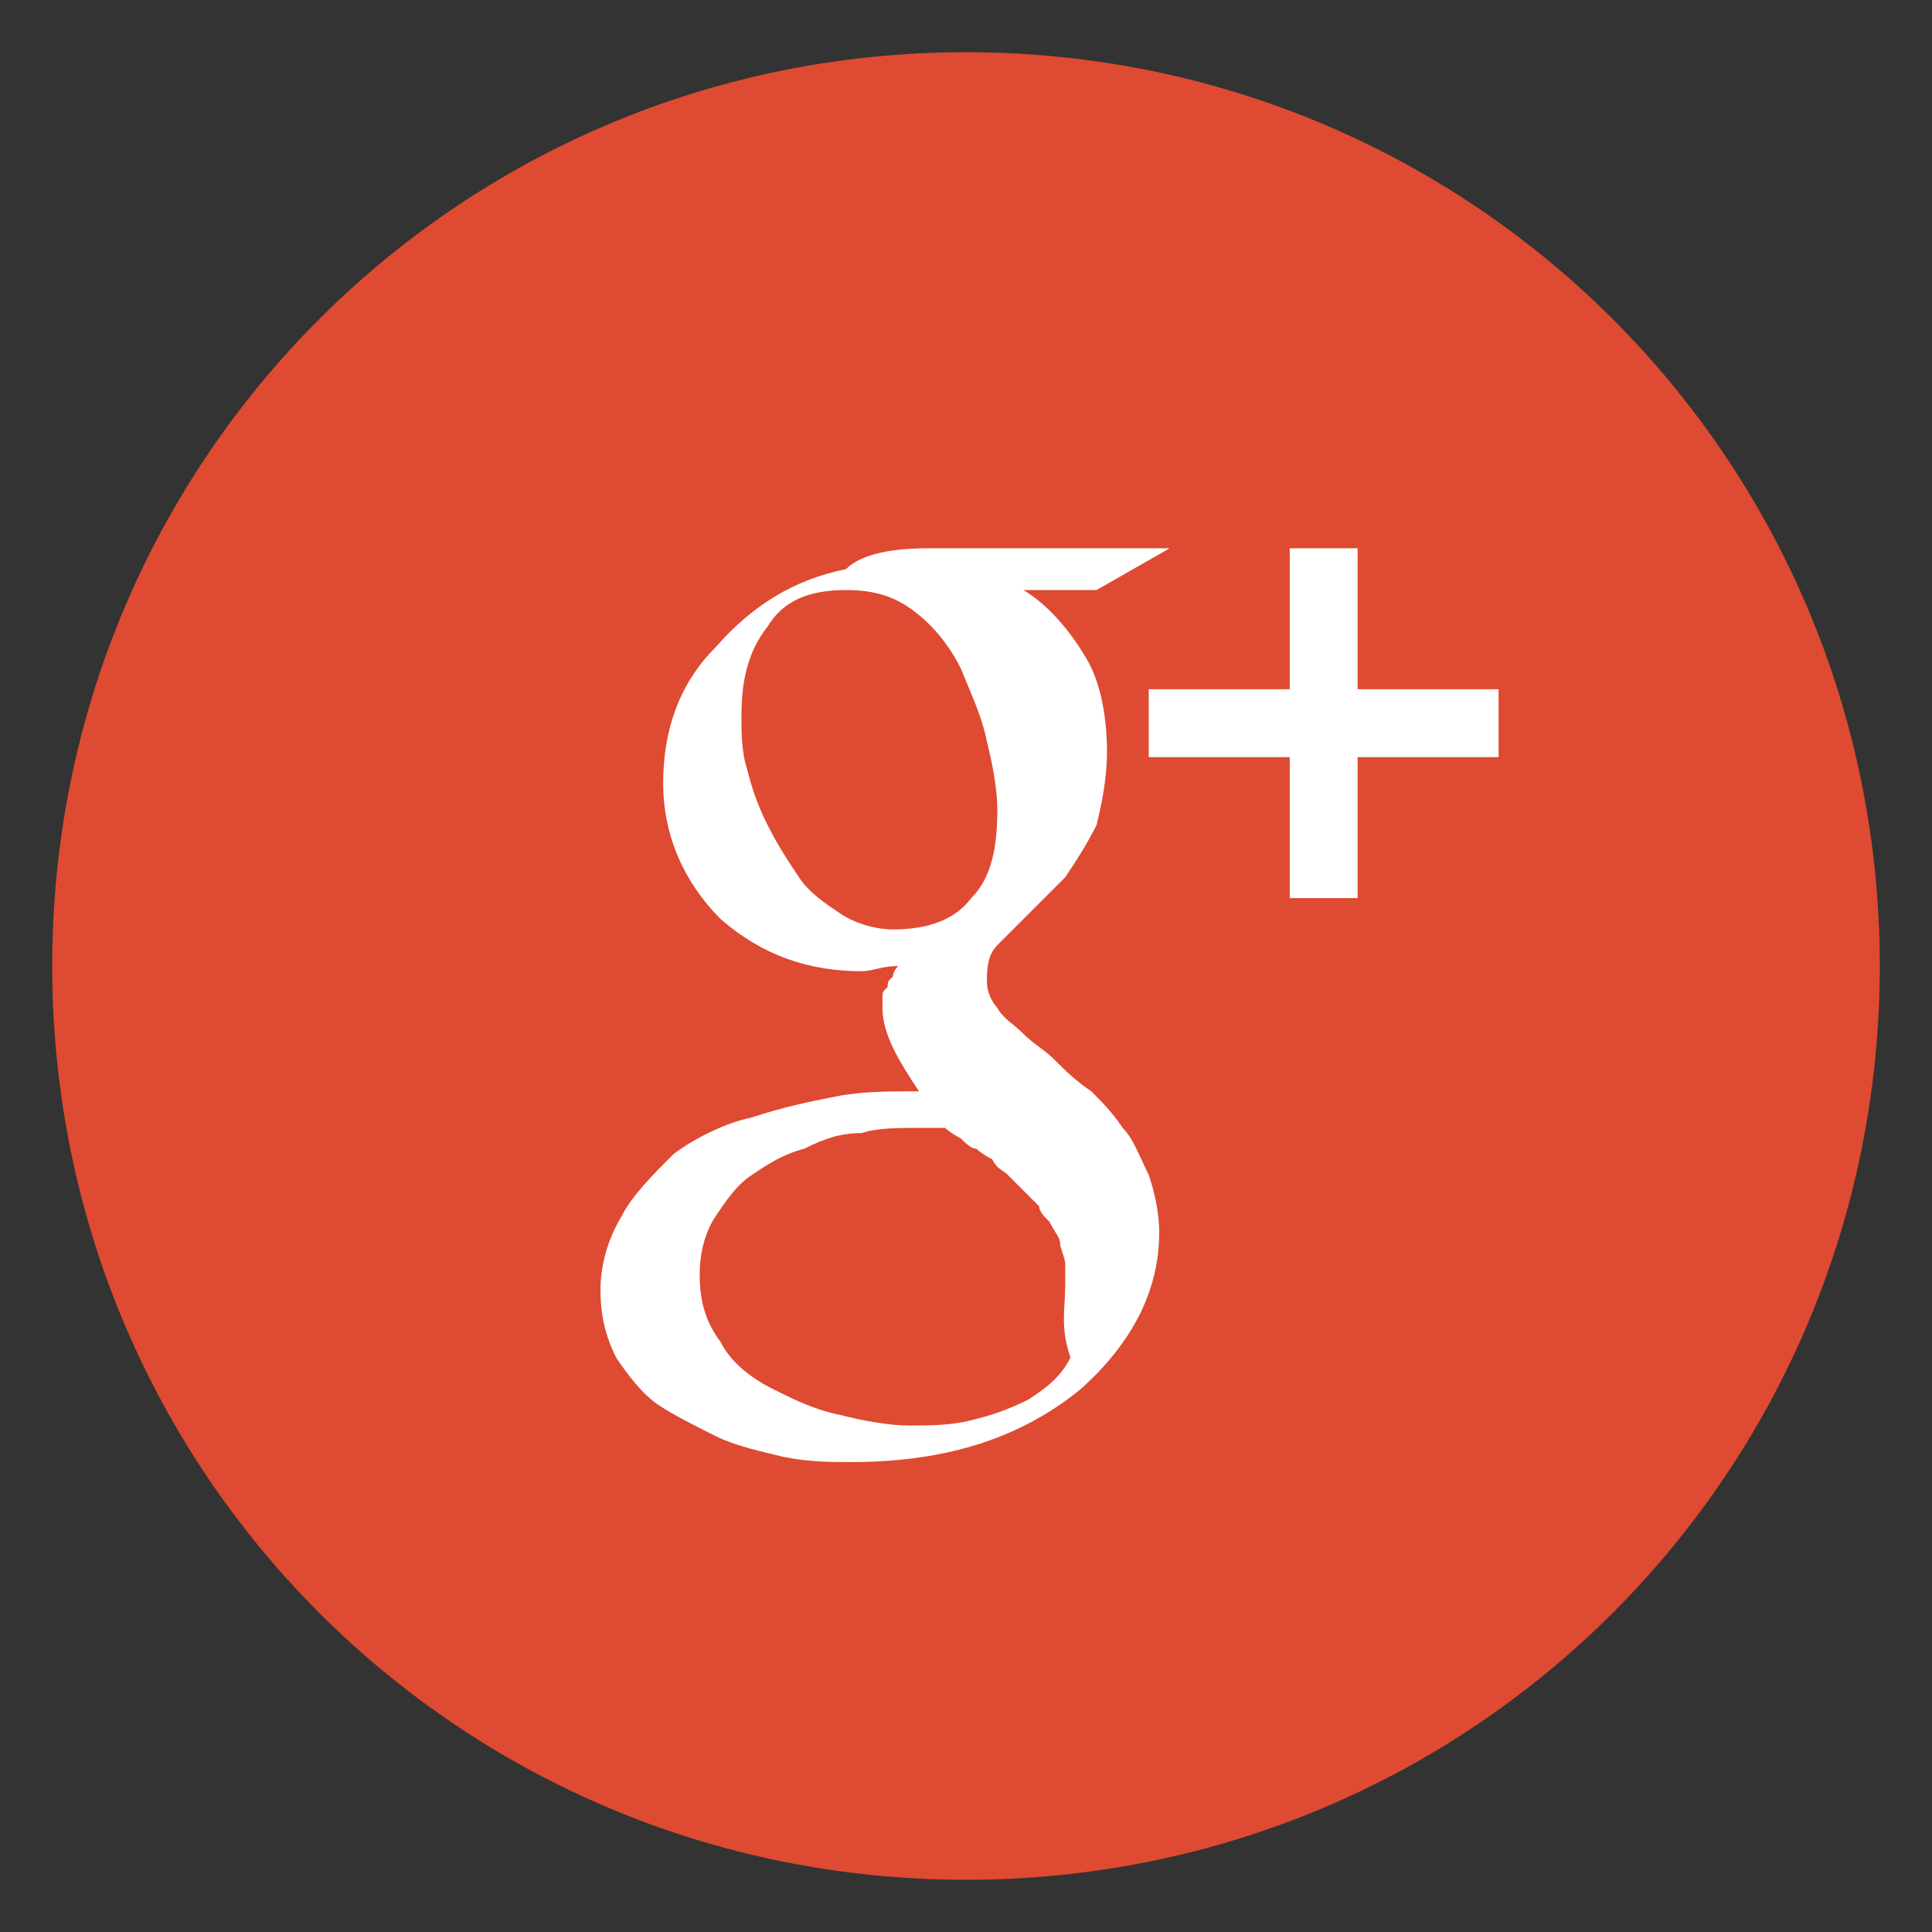 <svg xmlns="http://www.w3.org/2000/svg" viewBox="0 0 37 37"><rect x="0" y="0" width="37" height="37" fill="#333333" stroke="none"/><path fill-rule="evenodd" clip-rule="evenodd" fill="#DF4A32" d="M36 18.5C36 8.8 28.2 1 18.5 1S1 8.8 1 18.5 8.8 36 18.5 36 36 28.2 36 18.5z"/><path fill="#FFF" d="M20.4 24.6v-.4c0-.1-.1-.3-.1-.4 0-.1-.1-.2-.2-.4-.1-.1-.2-.2-.2-.3l-.3-.3-.3-.3c-.1-.1-.2-.1-.3-.3-.2-.1-.3-.2-.3-.2-.1 0-.2-.1-.3-.2-.2-.1-.3-.2-.3-.2h-.5c-.4 0-.8 0-1.1.1-.4 0-.7.1-1.1.3-.4.1-.7.3-1 .5-.3.2-.5.5-.7.8-.2.3-.3.7-.3 1.1 0 .5.1.9.4 1.3.2.4.6.7 1 .9.4.2.8.4 1.3.5.4.1.9.2 1.3.2s.8 0 1.2-.1c.4-.1.7-.2 1.1-.4.3-.2.6-.4.8-.8-.2-.6-.1-.9-.1-1.4zm-1.3-9.1c0-.4-.1-.9-.2-1.3-.1-.5-.3-.9-.5-1.4-.2-.4-.5-.8-.9-1.1-.4-.3-.8-.4-1.3-.4-.7 0-1.2.2-1.5.7-.4.5-.5 1.1-.5 1.7 0 .3 0 .7.1 1 .1.4.2.7.4 1.1.2.4.4.7.6 1 .2.3.5.5.8.7.3.2.7.3 1 .3.7 0 1.2-.2 1.5-.6.4-.4.5-1 .5-1.7zm-1.3-5h4.6l-1.4.8h-1.4c.5.3.9.8 1.2 1.3s.4 1.2.4 1.8c0 .5-.1 1-.2 1.4-.2.4-.4.7-.6 1l-.7.7-.6.6c-.2.2-.2.5-.2.7 0 .2.1.4.2.5.1.2.3.3.5.5s.4.3.6.5c.2.2.4.4.7.6.2.2.4.4.6.7.2.2.3.5.5.9.1.3.2.7.2 1.1 0 1.1-.5 2.1-1.5 3-1.1.9-2.5 1.4-4.4 1.4-.4 0-.8 0-1.3-.1-.4-.1-.9-.2-1.3-.4s-.8-.4-1.1-.6c-.3-.2-.6-.6-.8-.9-.2-.4-.3-.8-.3-1.3 0-.4.1-.9.4-1.4.2-.4.6-.8 1-1.2.4-.3 1-.6 1.5-.7.6-.2 1.1-.3 1.6-.4.5-.1 1-.1 1.6-.1-.4-.6-.7-1.1-.7-1.6v-.2c0-.1 0-.1.1-.2 0-.1 0-.1.1-.2 0-.1.1-.2.1-.2-.3 0-.5.1-.7.1-1 0-1.9-.3-2.7-1-.7-.7-1.1-1.6-1.1-2.6s.3-1.9 1-2.6c.7-.8 1.5-1.3 2.5-1.5.3-.3.9-.4 1.6-.4zm10.9 2.7v1.3H26v2.7h-1.3v-2.7H22v-1.3h2.7v-2.7H26v2.7h2.7z"/></svg>